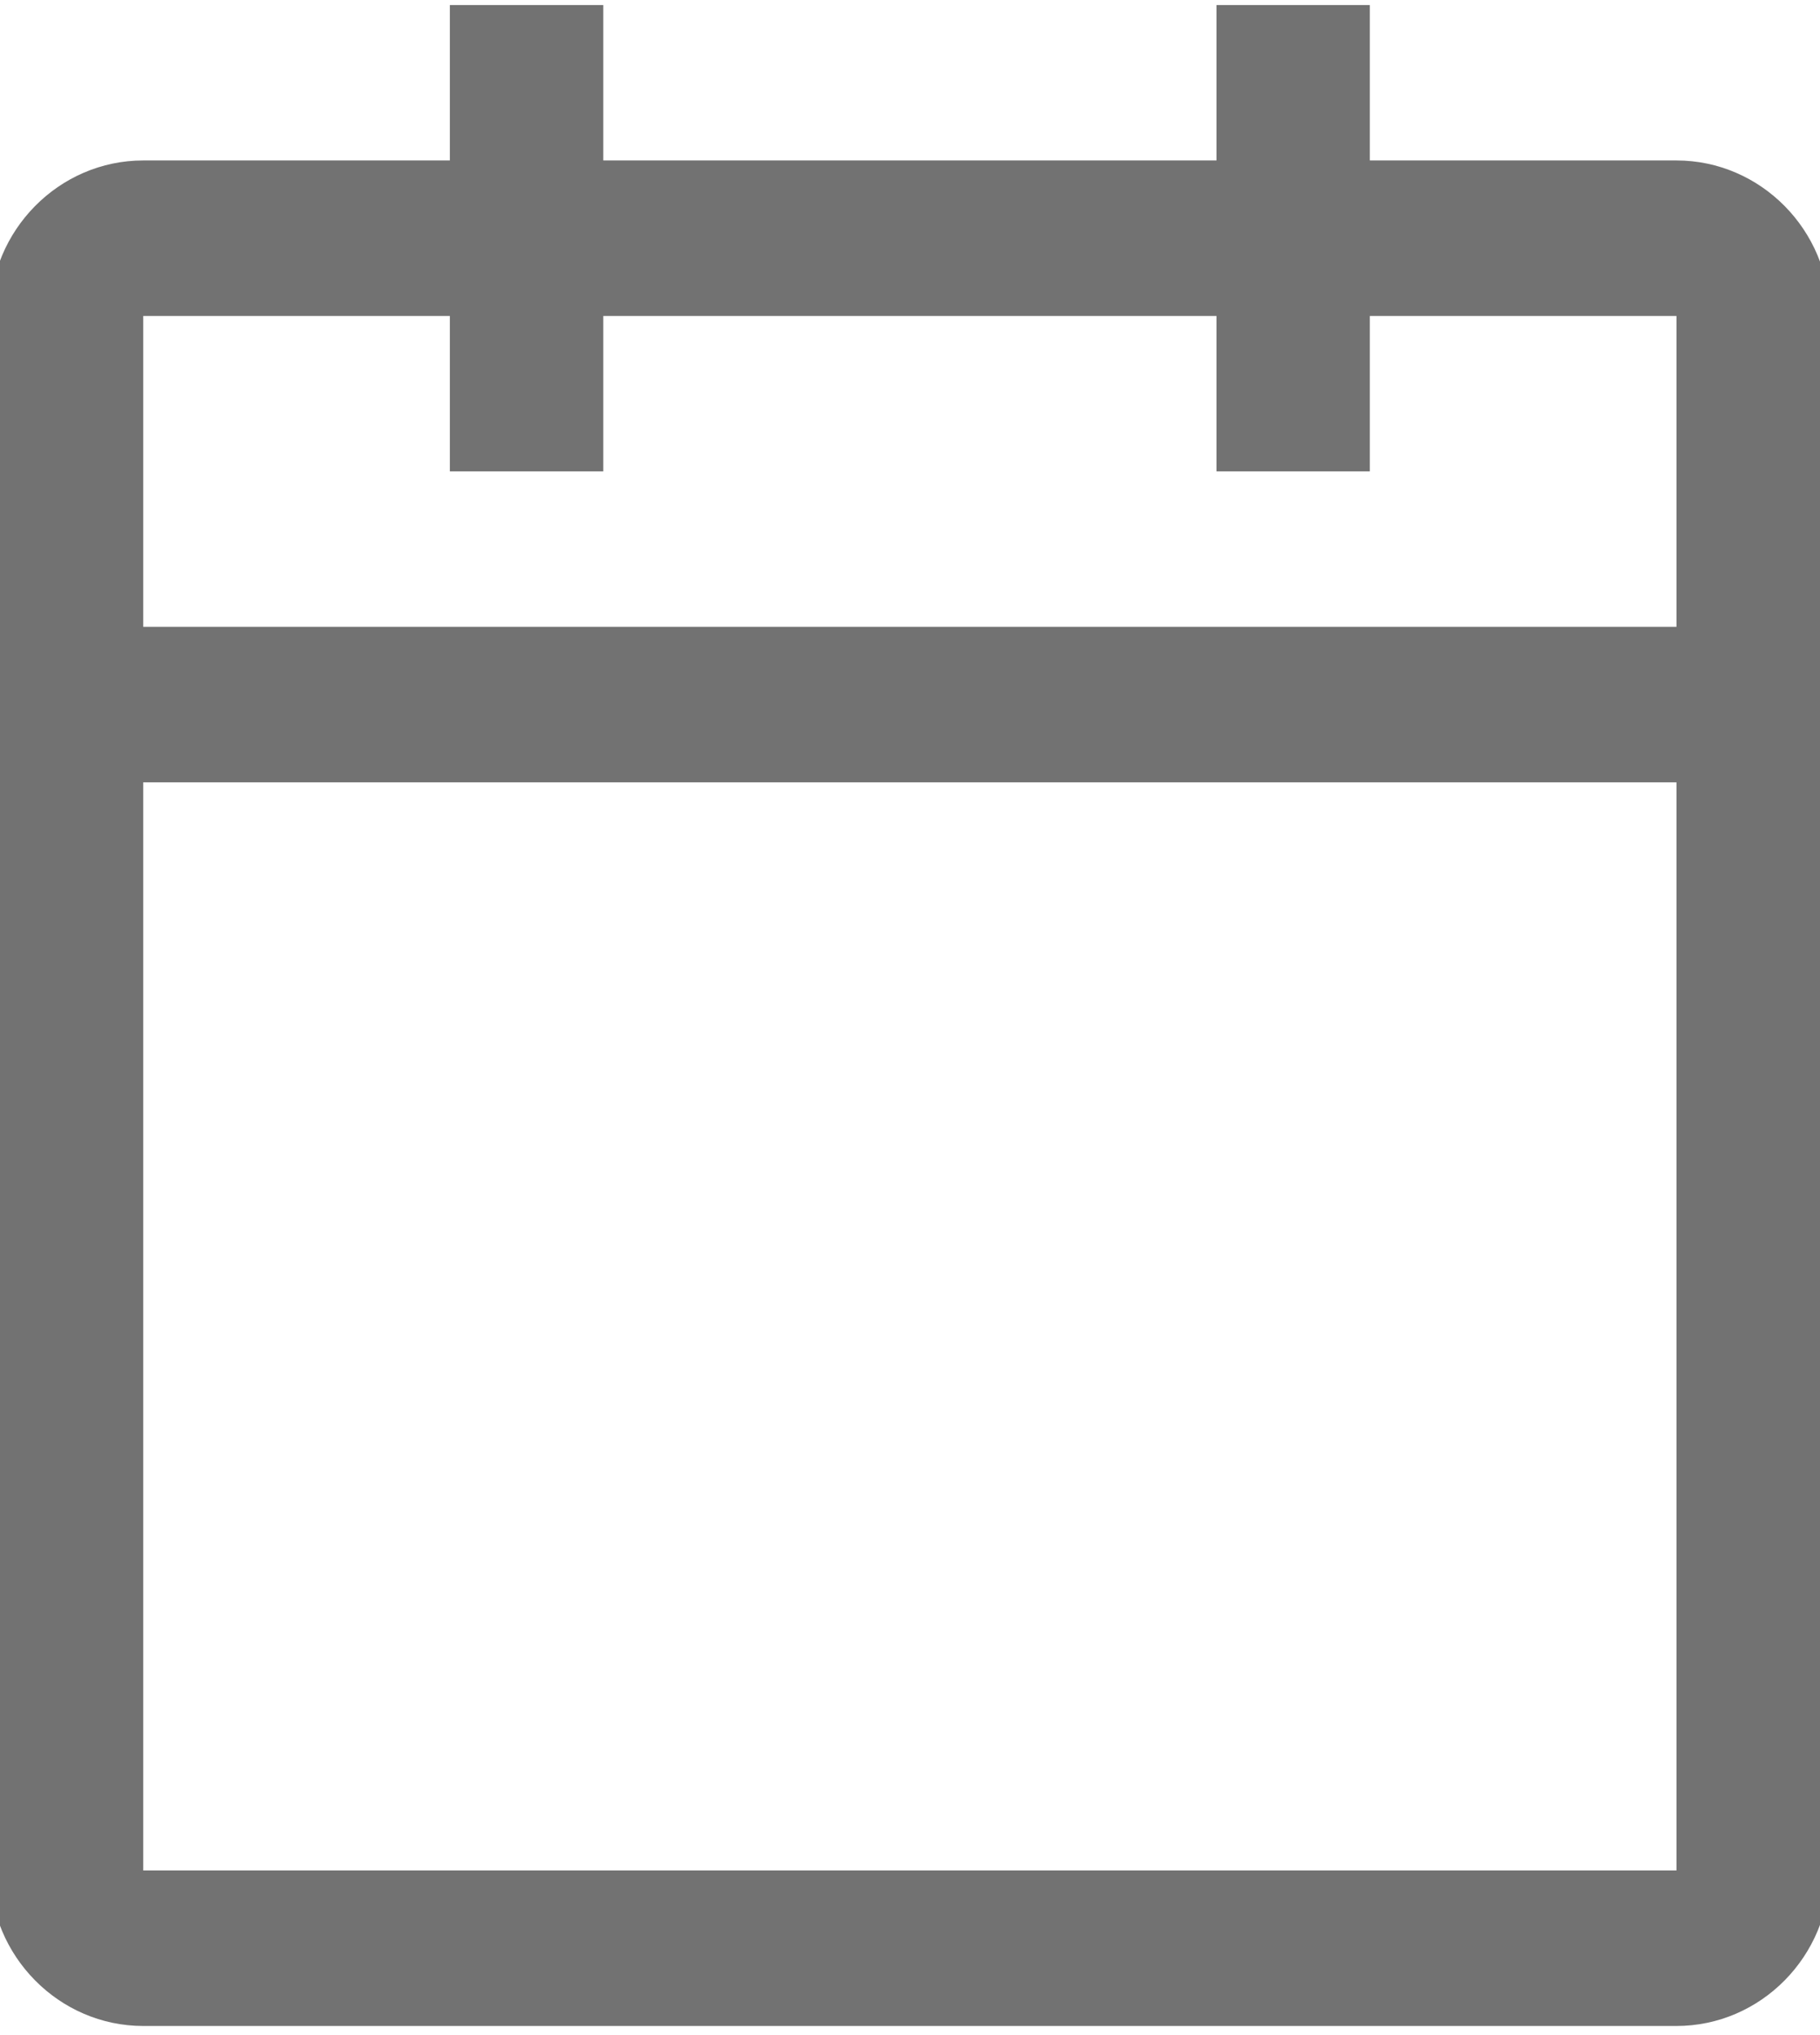 <svg width="17" height="19" viewBox="0 0 17 19" fill="none" xmlns="http://www.w3.org/2000/svg">
<g clip-path="url(#clip0_5911_4668)">
<path d="M15.659 1.498H12.795V0.047H11.363V1.498H5.635V0.047H4.202V1.498H1.338C0.551 1.498 -0.094 2.151 -0.094 2.95V17.463C-0.094 18.262 0.551 18.915 1.338 18.915H15.659C16.447 18.915 17.091 18.262 17.091 17.463V2.95C17.091 2.151 16.447 1.498 15.659 1.498ZM15.659 17.463H1.338V7.304H15.659V17.463ZM15.659 5.852H1.338V2.95H4.202V4.401H5.635V2.95H11.363V4.401H12.795V2.95H15.659V5.852Z" fill="#727272"/>
</g>
<defs>
<clipPath id="clip0_5911_4668">
<rect width="17" height="19" fill="white"/>
</clipPath>
</defs>
</svg>
